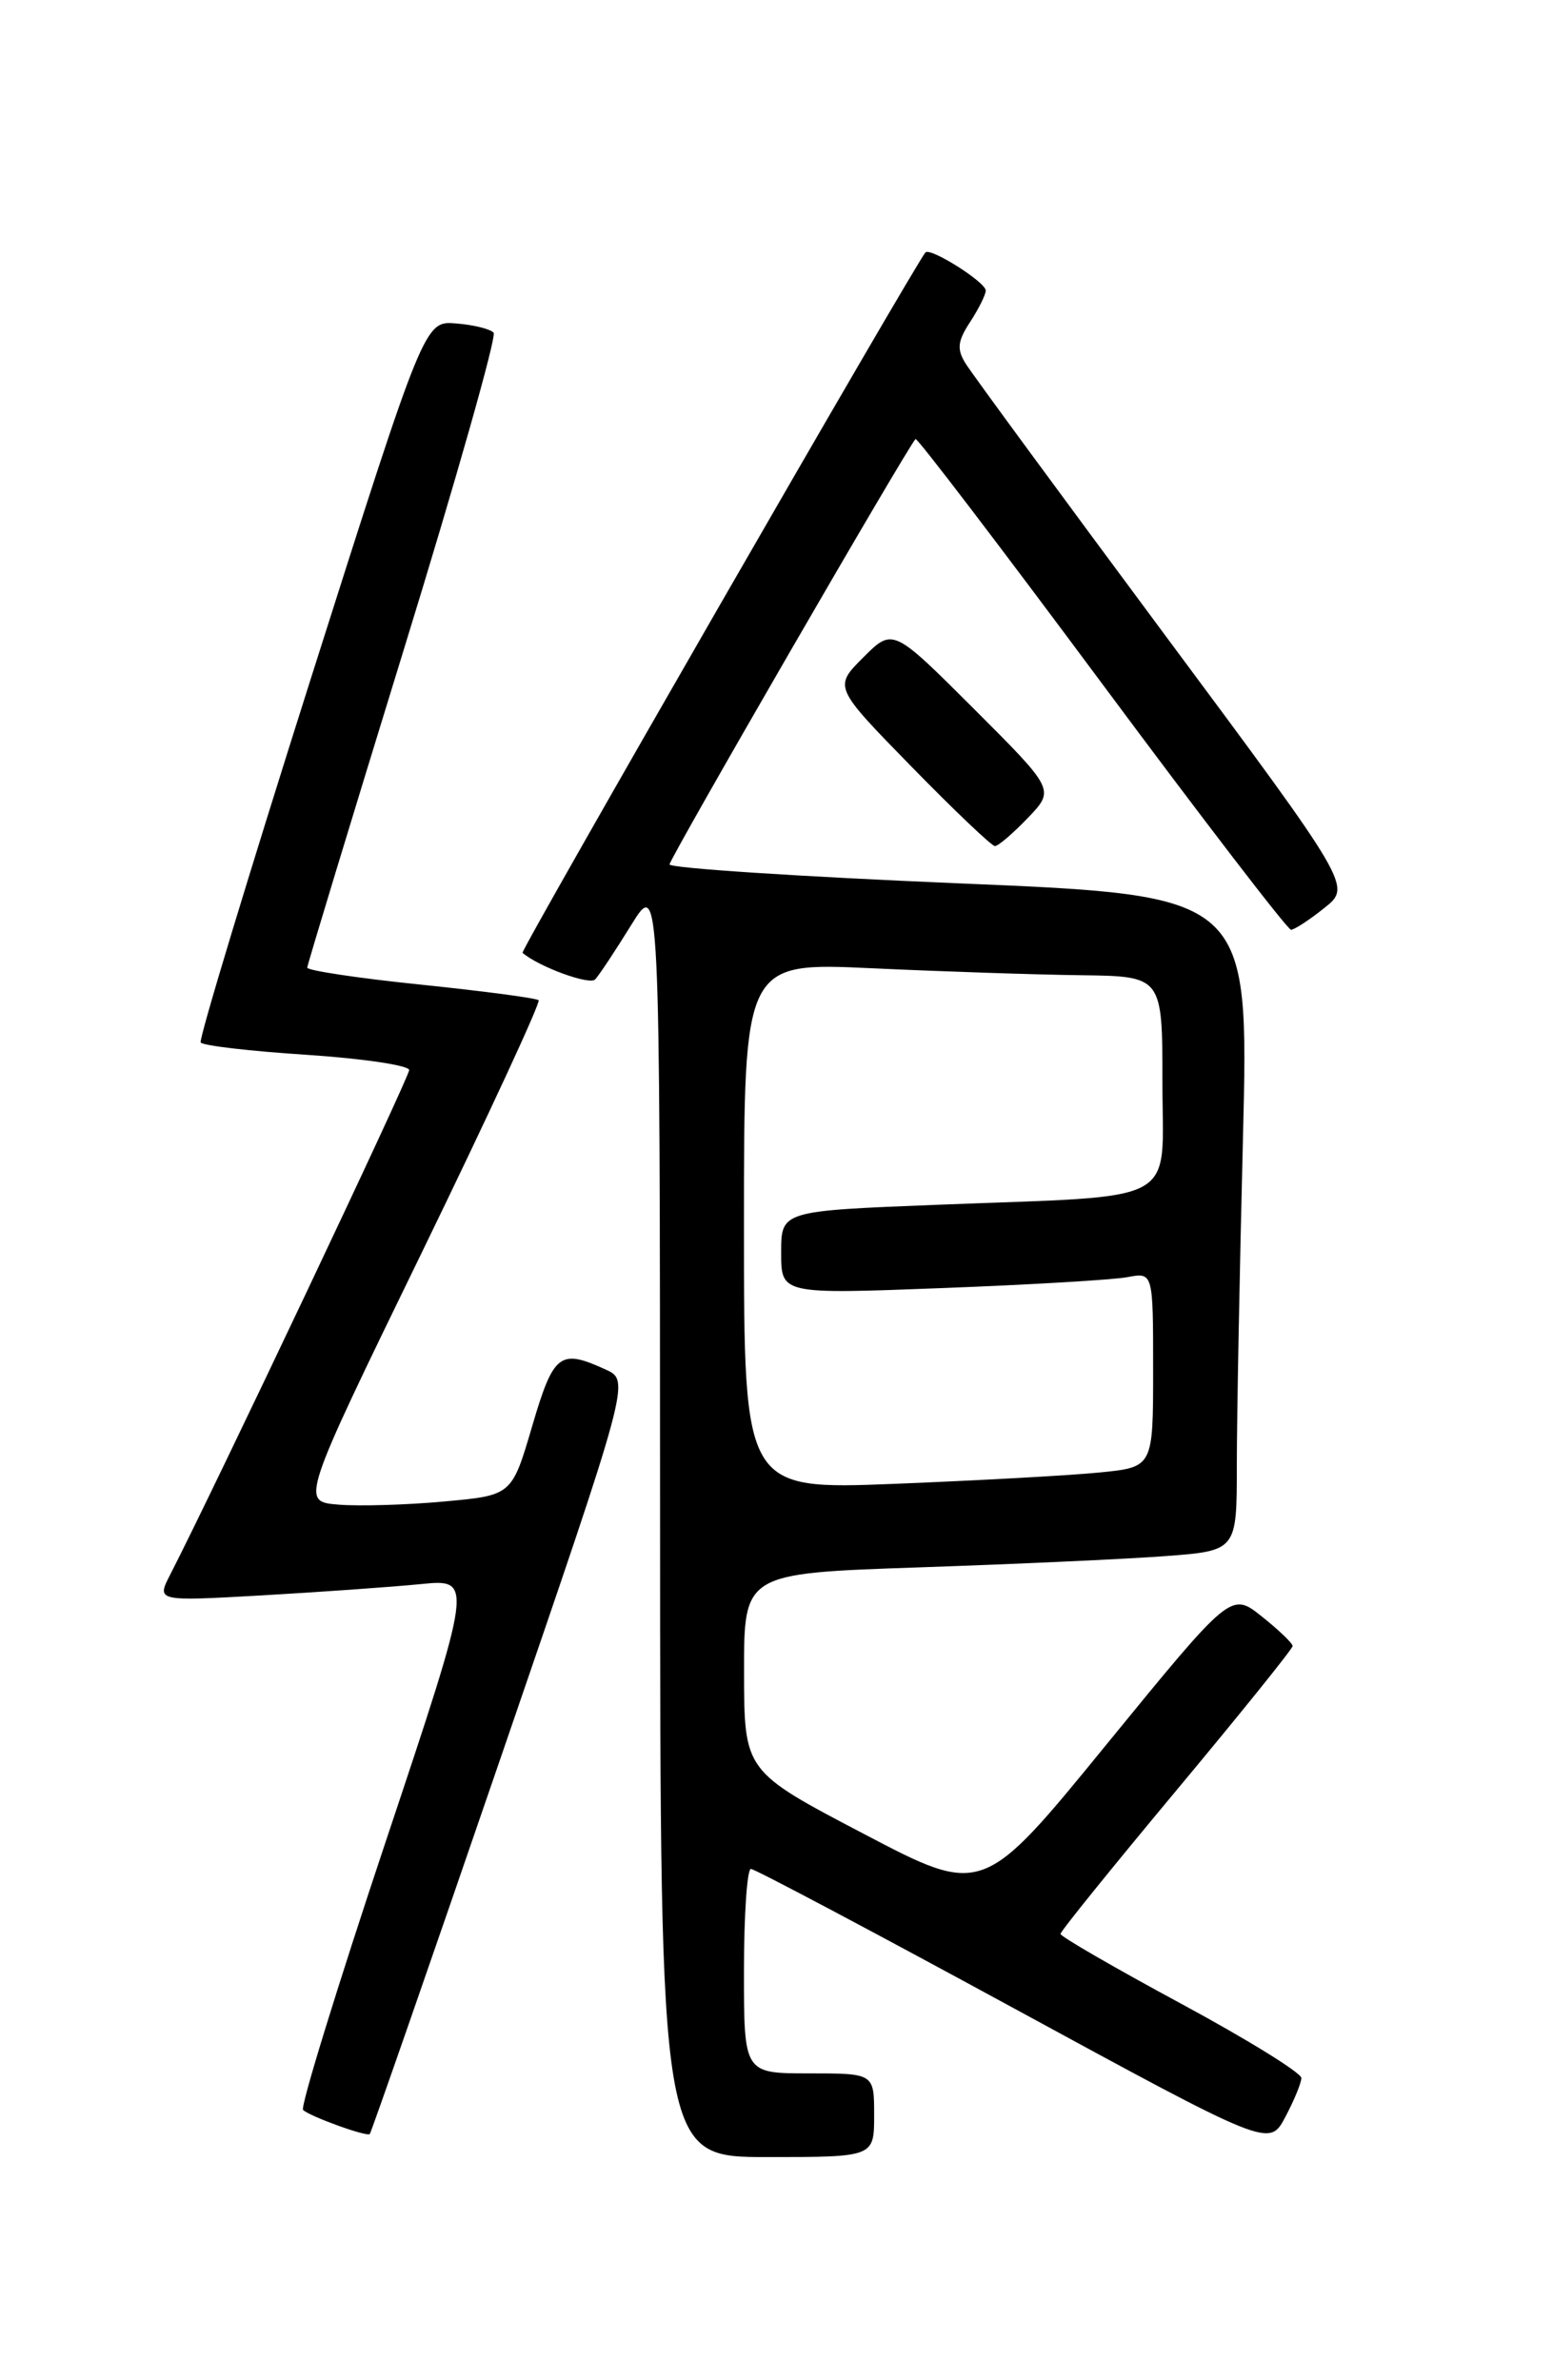 <?xml version="1.0" encoding="UTF-8" standalone="no"?>
<!DOCTYPE svg PUBLIC "-//W3C//DTD SVG 1.1//EN" "http://www.w3.org/Graphics/SVG/1.1/DTD/svg11.dtd" >
<svg xmlns="http://www.w3.org/2000/svg" xmlns:xlink="http://www.w3.org/1999/xlink" version="1.1" viewBox="0 0 167 256">
 <g >
 <path fill="currentColor"
d=" M 94.00 227.50 C 94.00 223.00 94.00 223.00 87.00 223.00 C 80.00 223.00 80.00 223.00 80.00 212.00 C 80.00 205.95 80.34 201.00 80.75 201.01 C 81.16 201.01 93.87 207.75 108.99 215.98 C 136.48 230.94 136.48 230.94 138.20 227.72 C 139.14 225.95 139.93 224.05 139.94 223.50 C 139.95 222.95 134.13 219.35 127.00 215.50 C 119.87 211.65 114.04 208.28 114.04 208.00 C 114.04 207.72 119.66 200.77 126.52 192.54 C 133.38 184.31 139.00 177.33 139.00 177.04 C 139.00 176.74 137.51 175.31 135.69 173.86 C 132.38 171.22 132.38 171.22 119.02 187.58 C 105.67 203.95 105.67 203.95 92.85 197.22 C 80.03 190.50 80.03 190.50 80.01 179.86 C 80.00 169.22 80.00 169.22 98.75 168.58 C 109.06 168.23 120.99 167.69 125.25 167.37 C 133.00 166.79 133.00 166.79 133.00 157.65 C 133.00 152.62 133.30 136.76 133.66 122.41 C 134.31 96.31 134.31 96.31 103.16 95.01 C 86.02 94.29 72.00 93.37 72.00 92.97 C 72.00 92.34 97.59 48.08 98.45 47.22 C 98.62 47.05 107.62 58.86 118.46 73.46 C 129.30 88.06 138.46 100.00 138.83 100.00 C 139.20 99.99 140.81 98.94 142.42 97.65 C 145.34 95.32 145.34 95.32 125.19 68.19 C 114.11 53.26 104.51 40.19 103.85 39.12 C 102.87 37.56 102.96 36.71 104.32 34.63 C 105.24 33.22 106.00 31.70 106.00 31.25 C 106.00 30.35 100.07 26.60 99.52 27.15 C 98.57 28.12 55.92 102.25 56.19 102.48 C 57.95 103.99 63.40 105.98 64.00 105.34 C 64.43 104.88 66.17 102.25 67.87 99.50 C 70.96 94.50 70.96 94.50 70.98 163.25 C 71.00 232.00 71.00 232.00 82.50 232.00 C 94.00 232.00 94.00 232.00 94.00 227.50 Z  M 53.89 188.91 C 67.76 148.50 67.76 148.50 65.13 147.30 C 60.20 145.04 59.53 145.55 57.22 153.41 C 55.04 160.83 55.04 160.83 47.77 161.49 C 43.77 161.86 38.66 162.01 36.42 161.83 C 32.33 161.50 32.33 161.50 45.34 134.75 C 52.49 120.04 58.15 107.81 57.92 107.58 C 57.69 107.35 51.99 106.60 45.25 105.90 C 38.51 105.21 33.02 104.38 33.04 104.07 C 33.05 103.76 37.71 88.43 43.38 70.00 C 49.06 51.57 53.42 36.18 53.08 35.79 C 52.75 35.39 50.94 34.94 49.06 34.79 C 45.65 34.50 45.65 34.50 33.42 73.00 C 26.70 94.18 21.37 111.78 21.58 112.12 C 21.79 112.46 26.92 113.06 32.98 113.45 C 39.04 113.85 44.00 114.59 44.00 115.09 C 44.00 115.87 23.02 160.17 18.30 169.36 C 16.83 172.23 16.83 172.23 28.16 171.59 C 34.40 171.23 42.07 170.69 45.20 170.38 C 50.91 169.81 50.91 169.81 41.47 198.09 C 36.28 213.64 32.28 226.62 32.59 226.93 C 33.25 227.60 39.39 229.83 39.76 229.53 C 39.90 229.41 46.26 211.14 53.89 188.91 Z  M 110.53 87.97 C 113.43 84.94 113.43 84.94 104.72 76.23 C 96.01 67.53 96.01 67.53 92.83 70.71 C 89.65 73.89 89.65 73.89 98.00 82.44 C 102.60 87.15 106.64 91.00 106.99 91.00 C 107.34 91.00 108.93 89.64 110.53 87.97 Z  M 80.00 131.86 C 80.00 103.50 80.00 103.50 93.75 104.14 C 101.31 104.49 111.44 104.83 116.25 104.89 C 125.00 105.00 125.00 105.00 125.00 116.41 C 125.00 129.81 127.35 128.54 100.75 129.58 C 84.00 130.24 84.00 130.24 84.00 134.72 C 84.00 139.20 84.00 139.20 101.25 138.54 C 110.74 138.18 119.74 137.65 121.25 137.36 C 124.00 136.84 124.00 136.84 124.00 147.32 C 124.00 157.80 124.00 157.80 118.25 158.37 C 115.09 158.69 105.19 159.23 96.25 159.59 C 80.00 160.23 80.00 160.23 80.00 131.86 Z "/>
</g>
</svg>